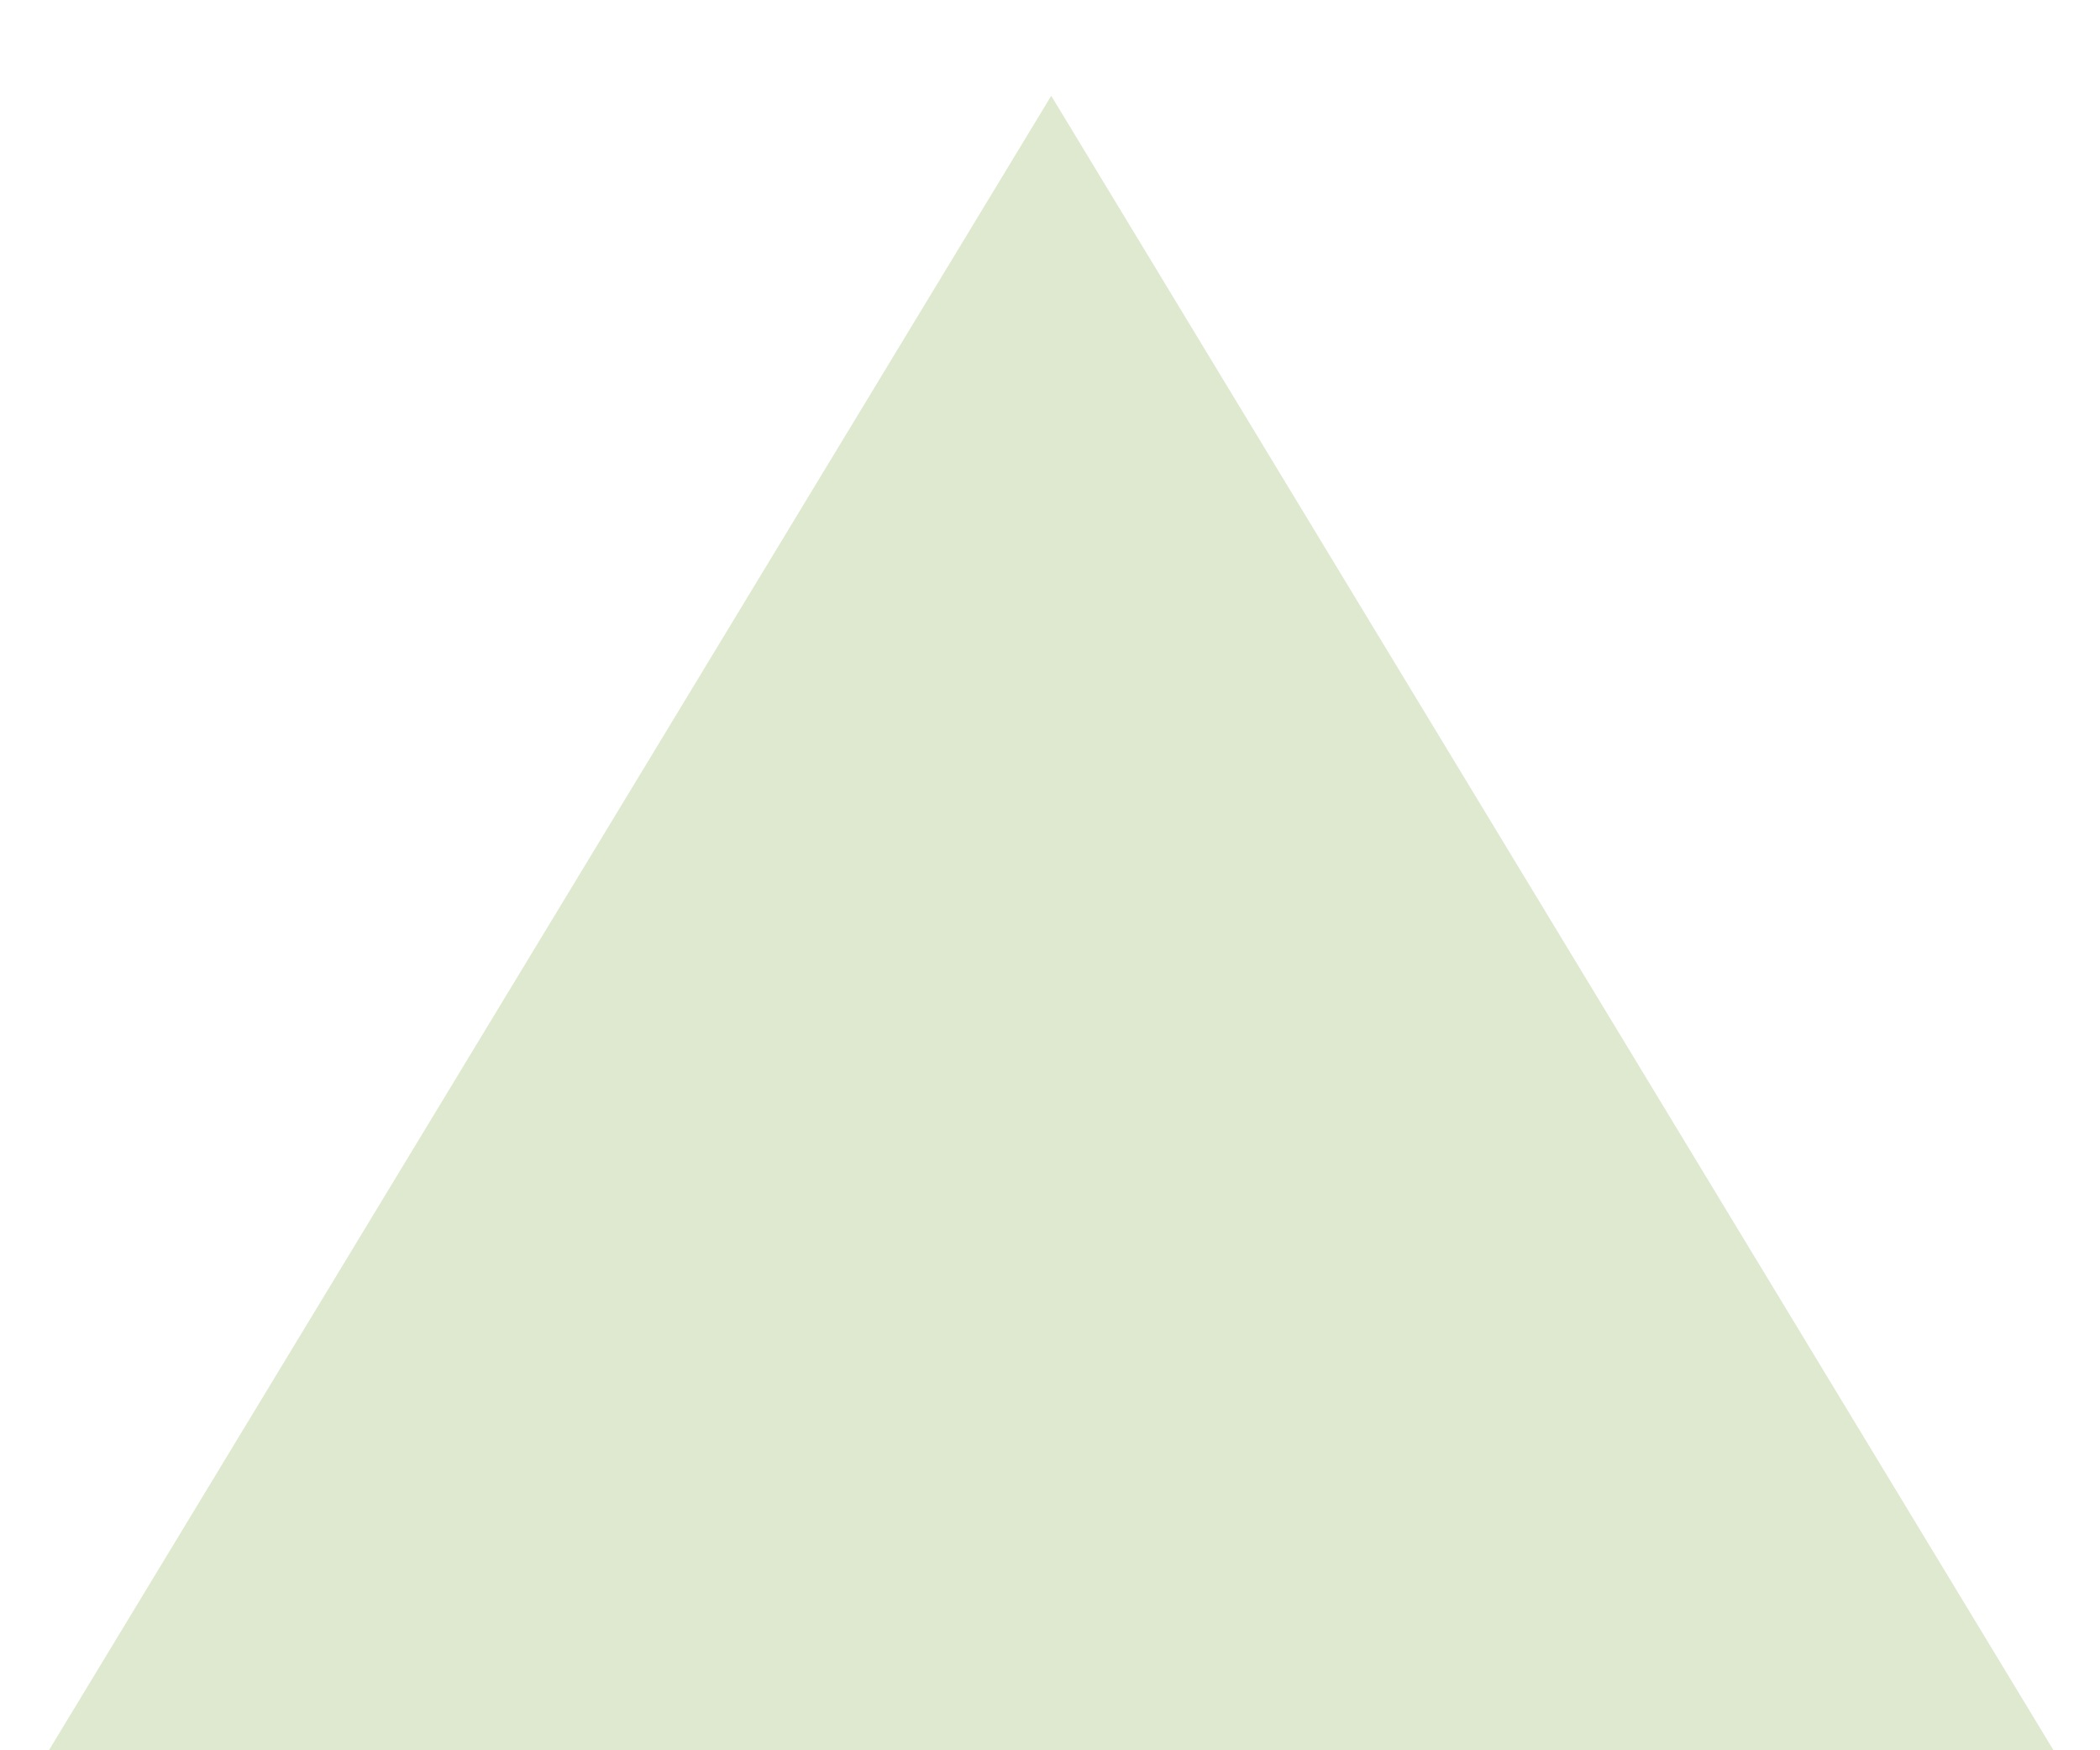 <?xml version="1.0" encoding="UTF-8" standalone="no"?>
<!-- Created with Inkscape (http://www.inkscape.org/) -->

<svg
   xmlns:dc="http://purl.org/dc/elements/1.1/"
   xmlns:cc="http://creativecommons.org/ns#"
   xmlns:rdf="http://www.w3.org/1999/02/22-rdf-syntax-ns#"
   xmlns:svg="http://www.w3.org/2000/svg"
   xmlns="http://www.w3.org/2000/svg"
   xmlns:sodipodi="http://sodipodi.sourceforge.net/DTD/sodipodi-0.dtd"
   xmlns:inkscape="http://www.inkscape.org/namespaces/inkscape"
   width="30mm"
   height="25mm"
   viewBox="0 0 106.299 88.583"
   id="svg4410"
   version="1.1"
   inkscape:version="0.91 r13725"
   sodipodi:docname="handlePressed.svg">
  <defs
     id="defs4412" />
  <sodipodi:namedview
     id="base"
     pagecolor="#ffffff"
     bordercolor="#666666"
     borderopacity="1.0"
     inkscape:pageopacity="0.0"
     inkscape:pageshadow="2"
     inkscape:zoom="2.8"
     inkscape:cx="11.321259"
     inkscape:cy="42.402157"
     inkscape:document-units="px"
     inkscape:current-layer="layer1"
     showgrid="false"
     inkscape:window-width="1366"
     inkscape:window-height="703"
     inkscape:window-x="0"
     inkscape:window-y="0"
     inkscape:window-maximized="1" />
  <g
     inkscape:label="Camada 1"
     inkscape:groupmode="layer"
     id="layer1"
     transform="translate(0,-963.78)">
    <polygon
       transform="matrix(1.601,0,0,1.601,-900.344,-177.977)"
       style="fill:#dee9d0;stroke:#dee9d0;stroke-width:8;stroke-miterlimit:10;stroke-opacity:1;fill-opacity:1"
       stroke-miterlimit="10"
       points="571,764.5 595.6,723.9 620.2,764.5 "
       id="polygon23" />
  </g>
</svg>
